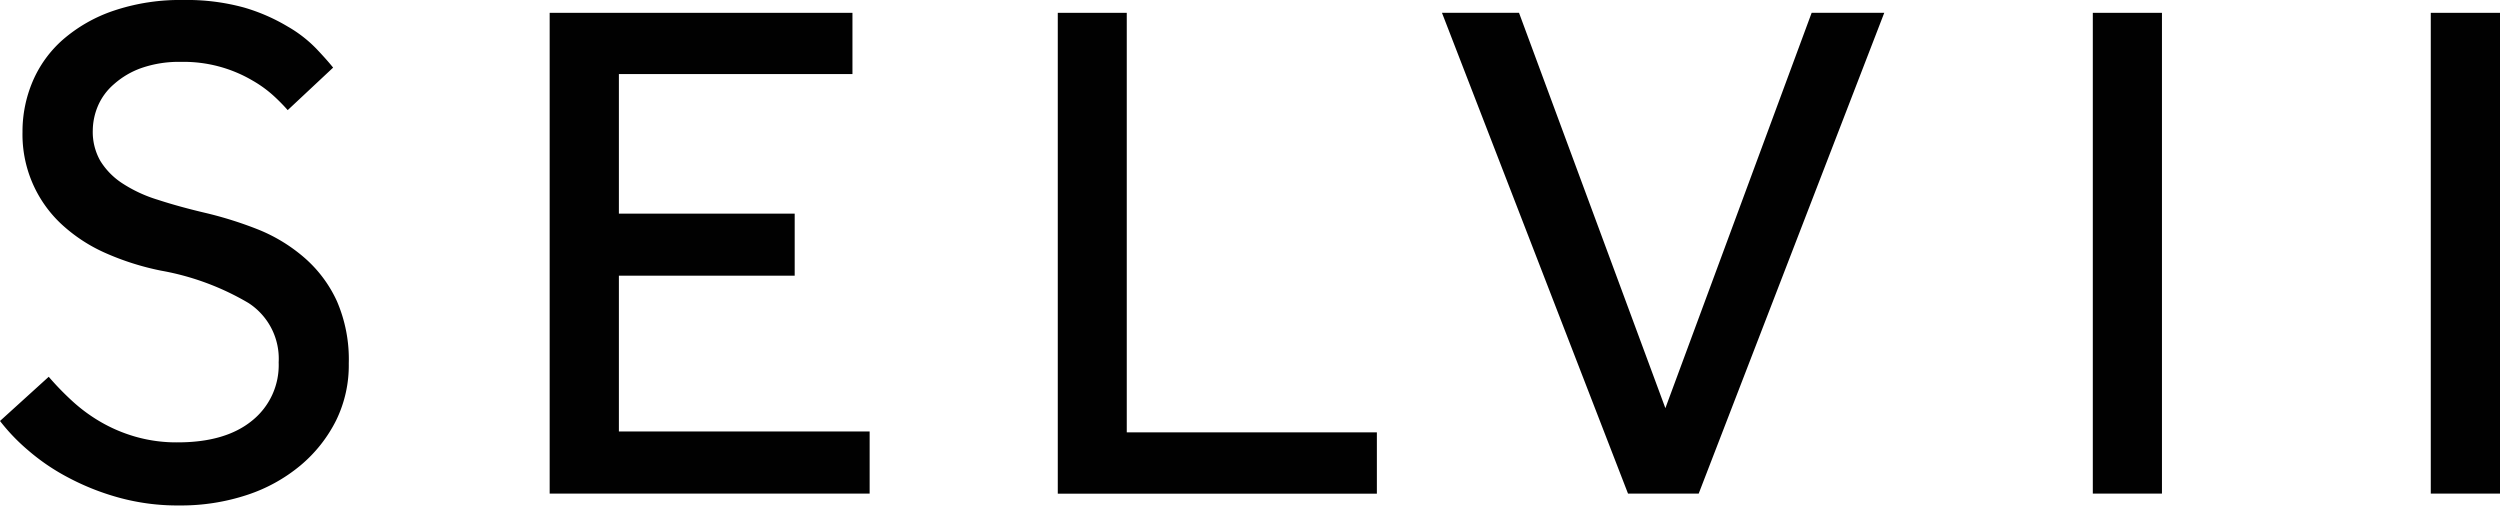 <svg id="Ebene_1" data-name="Ebene 1" xmlns="http://www.w3.org/2000/svg" viewBox="0 0 309.87 62.66"><defs><style>.cls-1{fill:#010101;}</style></defs><title>selviilogo_3</title><path class="cls-1" d="M12.38,52.22a34.53,34.53,0,0,0,2.81,2.91,20.12,20.12,0,0,0,3.53,2.63,19,19,0,0,0,4.38,1.88,18.41,18.41,0,0,0,5.27.71c3.93,0,7-.89,9.2-2.68a8.81,8.81,0,0,0,3.31-7.23,8.22,8.22,0,0,0-3.75-7.37,32.51,32.51,0,0,0-10.81-4,33,33,0,0,1-7-2.23,19.81,19.81,0,0,1-5.41-3.58A15.19,15.19,0,0,1,9.13,21.87a15.84,15.84,0,0,1,1.26-6.26,14.41,14.41,0,0,1,3.75-5.18,18.71,18.71,0,0,1,6.25-3.57,25.77,25.77,0,0,1,8.67-1.34,26.73,26.73,0,0,1,7.55.94A23.07,23.07,0,0,1,42,8.81a16,16,0,0,1,3.57,2.77c.9.95,1.58,1.72,2.06,2.32L42,19.17a22.82,22.82,0,0,0-1.61-1.65,14.77,14.77,0,0,0-2.72-2,16.83,16.83,0,0,0-8.89-2.33,14.13,14.13,0,0,0-4.91.76,10.24,10.24,0,0,0-3.4,2,7.38,7.38,0,0,0-2,2.72,7.94,7.94,0,0,0-.63,3,7.23,7.23,0,0,0,.94,3.8,8.88,8.88,0,0,0,2.72,2.77,17.16,17.16,0,0,0,4.43,2.05q2.63.86,6,1.65A47.51,47.51,0,0,1,38.42,34a20.27,20.27,0,0,1,5.68,3.49,15.87,15.87,0,0,1,4,5.36,18.17,18.17,0,0,1,1.47,7.73A15.52,15.52,0,0,1,48,57.63a17.45,17.45,0,0,1-4.43,5.59,20.13,20.13,0,0,1-6.65,3.66,26.05,26.05,0,0,1-8.31,1.29,27.41,27.41,0,0,1-7.64-1,30.67,30.67,0,0,1-6.25-2.5,26.13,26.13,0,0,1-4.91-3.35A24.05,24.05,0,0,1,6.34,57.7Z" transform="translate(-6.34 -5.52)"/><path class="cls-1" d="M74.47,7.11H112V14.7H83.05V32h21.79v7.69H83.05V59h31.08v7.7H74.47Z" transform="translate(-6.34 -5.52)"/><path class="cls-1" d="M137.45,7.11H146v52h31v7.6H137.45Z" transform="translate(-6.34 -5.52)"/><path class="cls-1" d="M185.07,7.11h9.55l18.14,49,18.13-49h9l-23,59.59h-8.76Z" transform="translate(-6.34 -5.52)"/><path class="cls-1" d="M265.74,7.11h8.57V66.7h-8.57Z" transform="translate(-6.34 -5.52)"/><path class="cls-1" d="M307.63,7.11h8.58V66.7h-8.58Z" transform="translate(-6.34 -5.52)"/></svg>